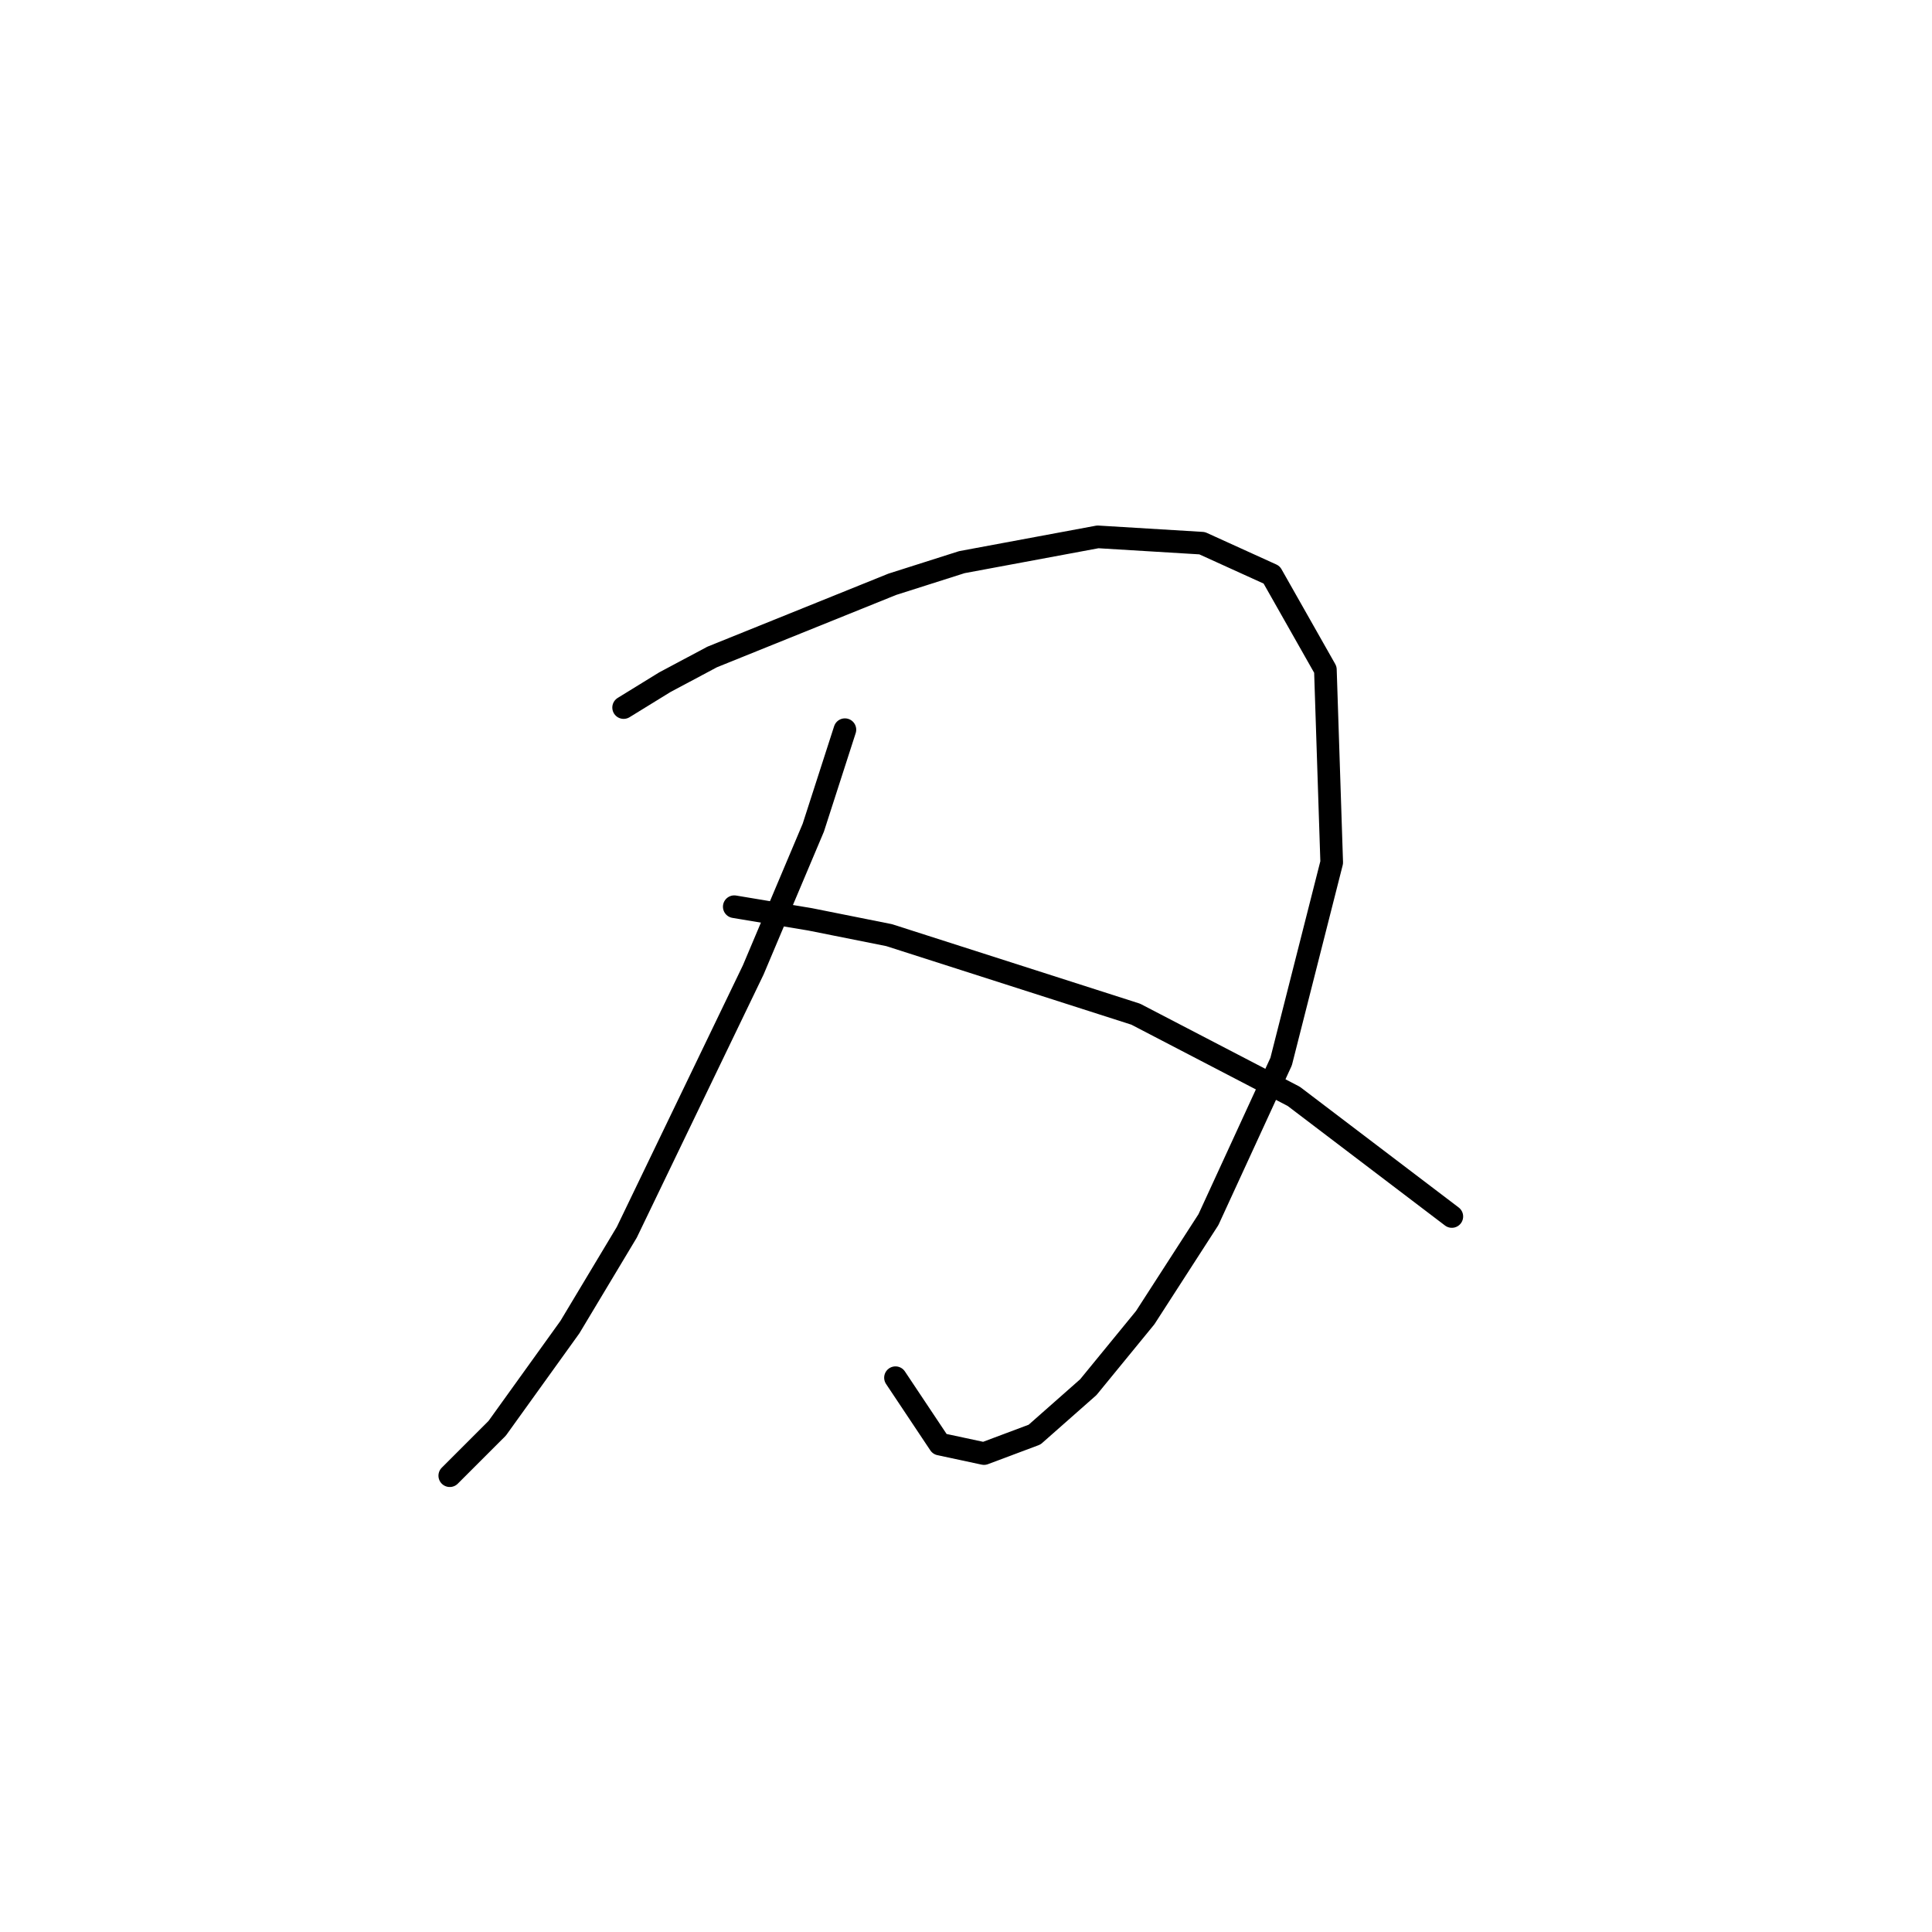 <?xml version="1.0" standalone="no"?>
    <svg width="256" height="256" xmlns="http://www.w3.org/2000/svg" version="1.1">
    <polyline stroke="black" stroke-width="3" stroke-linecap="round" fill="transparent" stroke-linejoin="round" points="82.634 93.755 88.079 90.404 94.362 87.054 118.237 77.42 127.452 74.488 145.463 71.137 159.285 71.975 168.5 76.163 175.62 88.729 176.458 114.279 169.756 140.667 160.123 161.61 151.746 174.595 144.206 183.809 137.086 190.092 130.384 192.605 124.52 191.349 118.656 182.553 118.656 182.553 " />
        <polyline stroke="black" stroke-width="3" stroke-linecap="round" fill="transparent" stroke-linejoin="round" points="111.954 96.687 107.766 109.672 99.807 128.52 83.053 163.285 75.514 175.851 65.88 189.255 59.597 195.537 59.597 195.537 " />
        <polyline stroke="black" stroke-width="3" stroke-linecap="round" fill="transparent" stroke-linejoin="round" points="97.294 120.143 107.347 121.819 117.818 123.913 150.489 134.384 171.432 145.275 192.375 161.191 192.375 161.191 " />
        </svg>